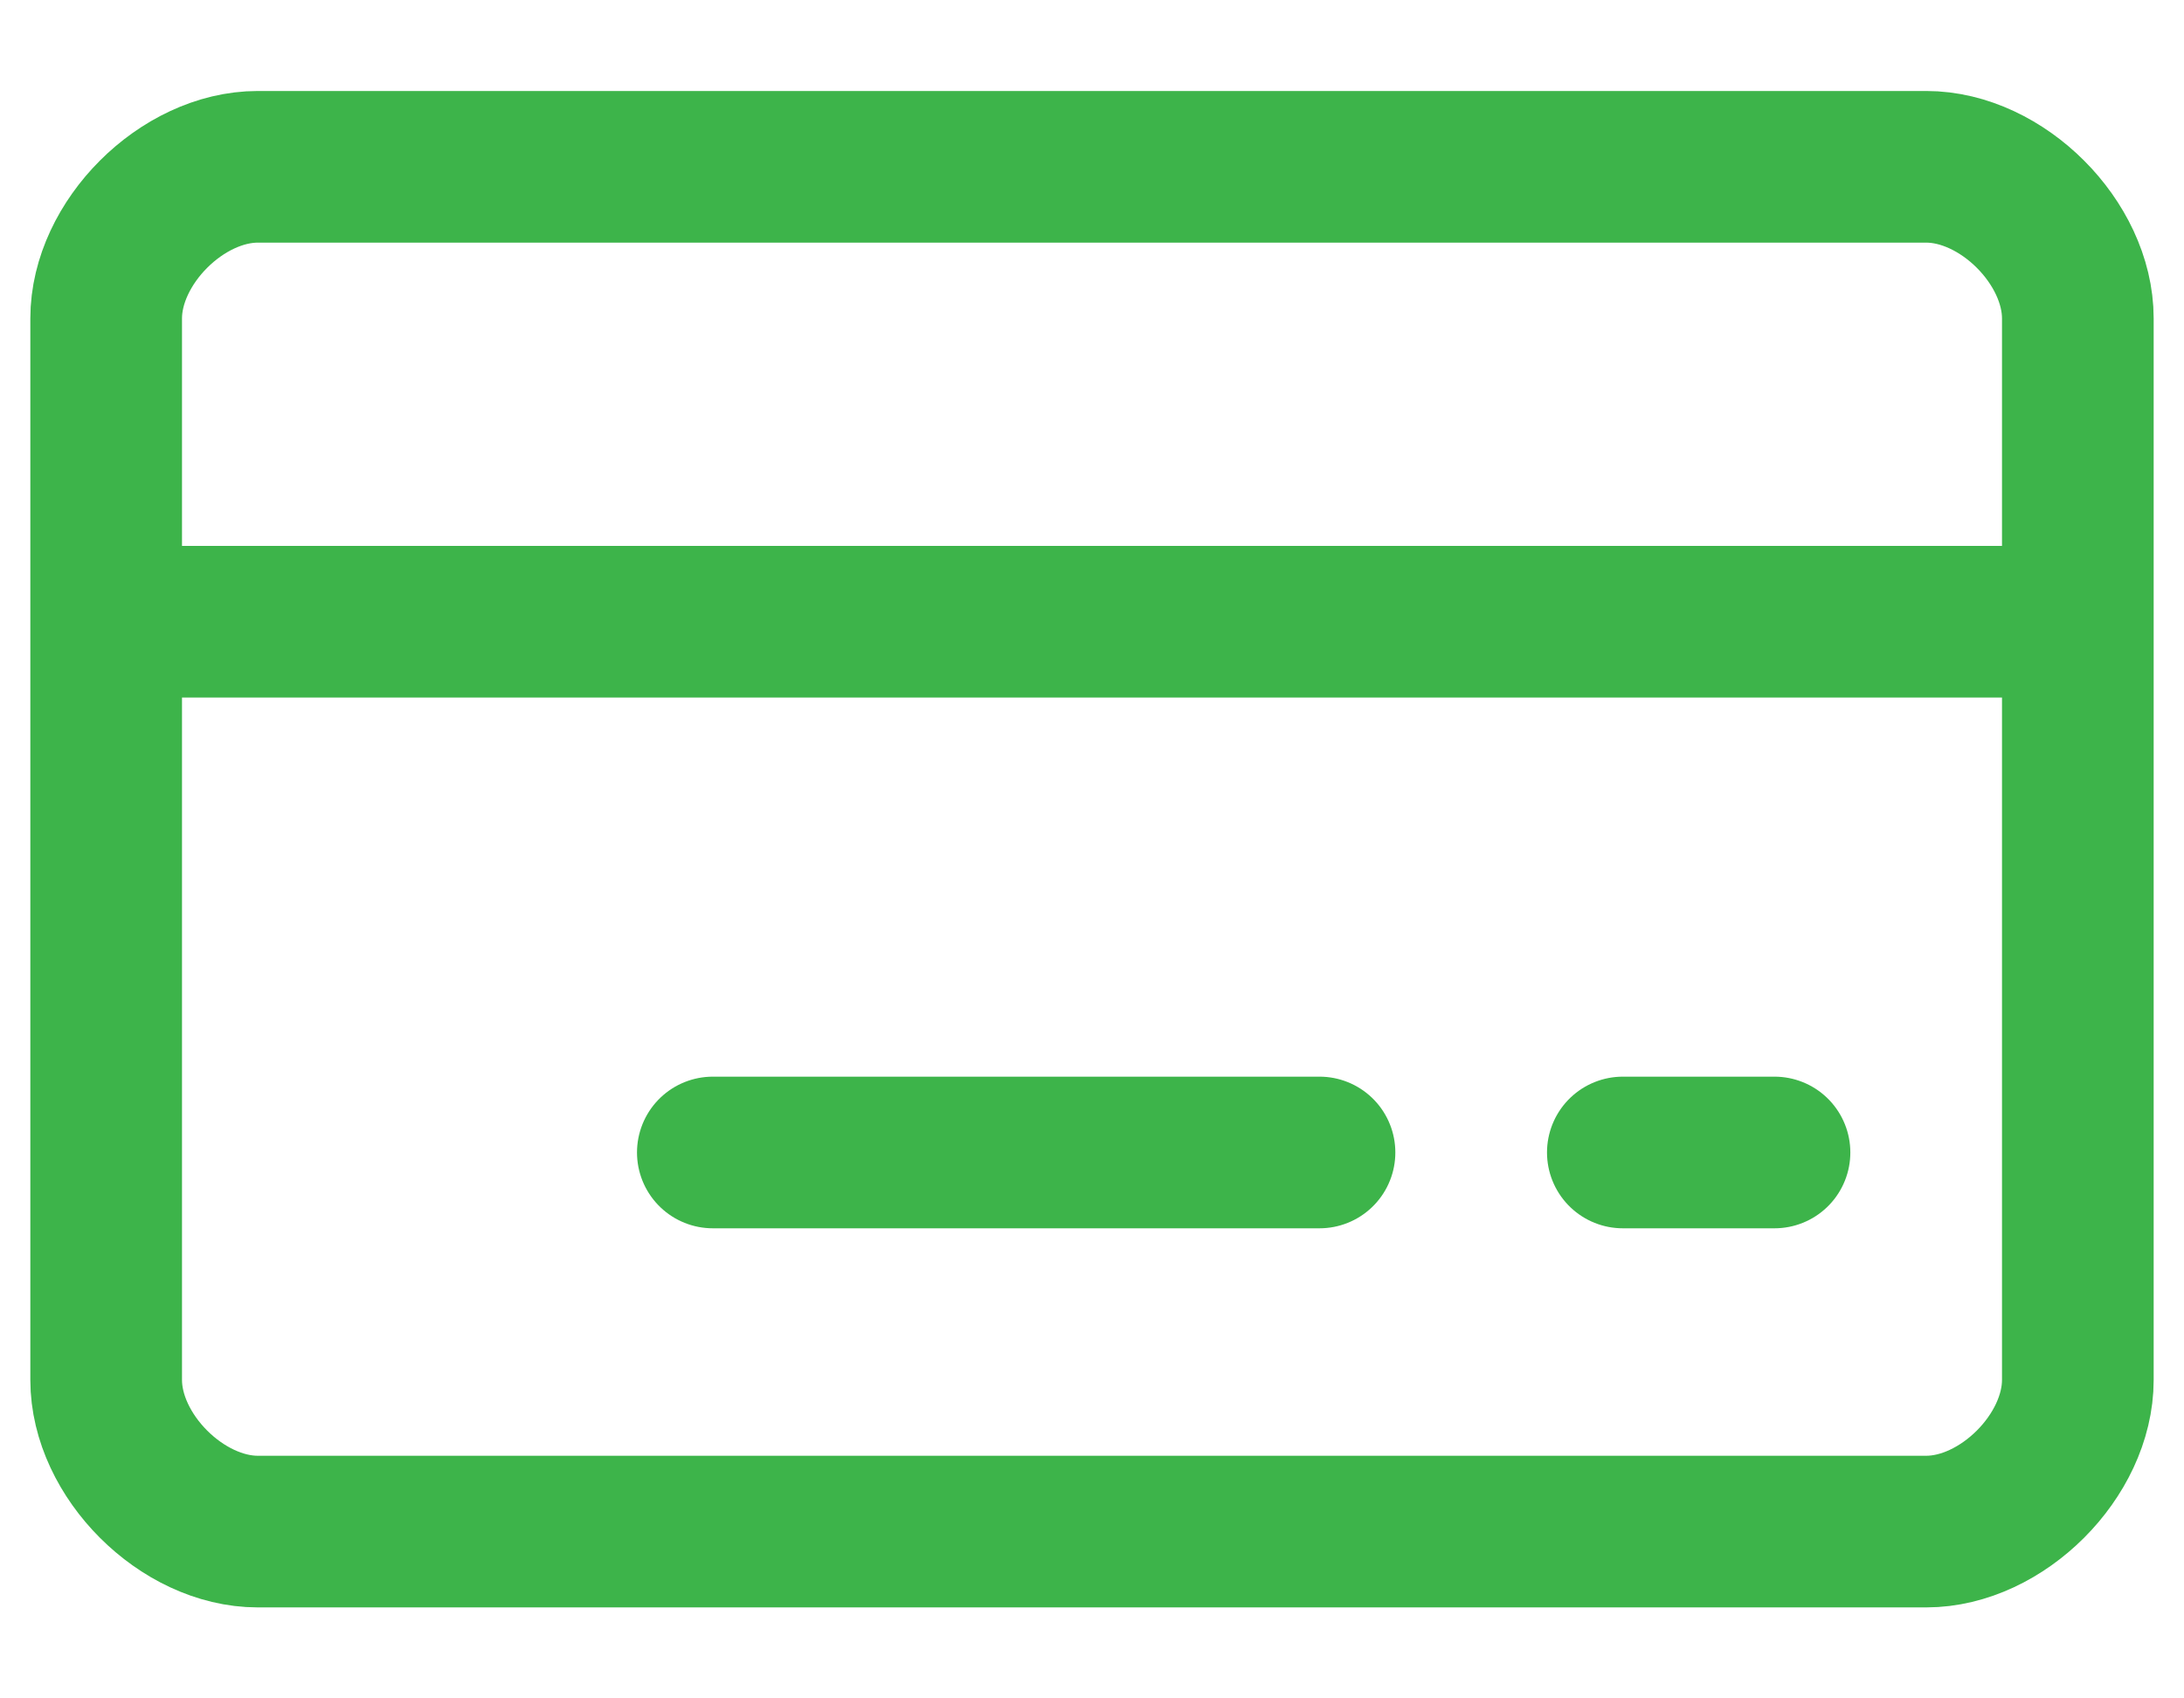<svg width="18" height="14" viewBox="0 0 18 14" fill="none" xmlns="http://www.w3.org/2000/svg">
<path d="M5.875 9.5H10.875M0.875 5.125H17.125M13.375 9.5H14.625M2.125 1.375C1.5 1.375 0.875 2 0.875 2.625V11.375C0.875 12 1.5 12.625 2.125 12.625H15.875C16.5 12.625 17.125 12 17.125 11.375V2.625C17.125 2 16.5 1.375 15.875 1.375H2.125Z" stroke="#3DB44A" stroke-width="1.25" stroke-linecap="round" stroke-linejoin="round"/>
</svg>

